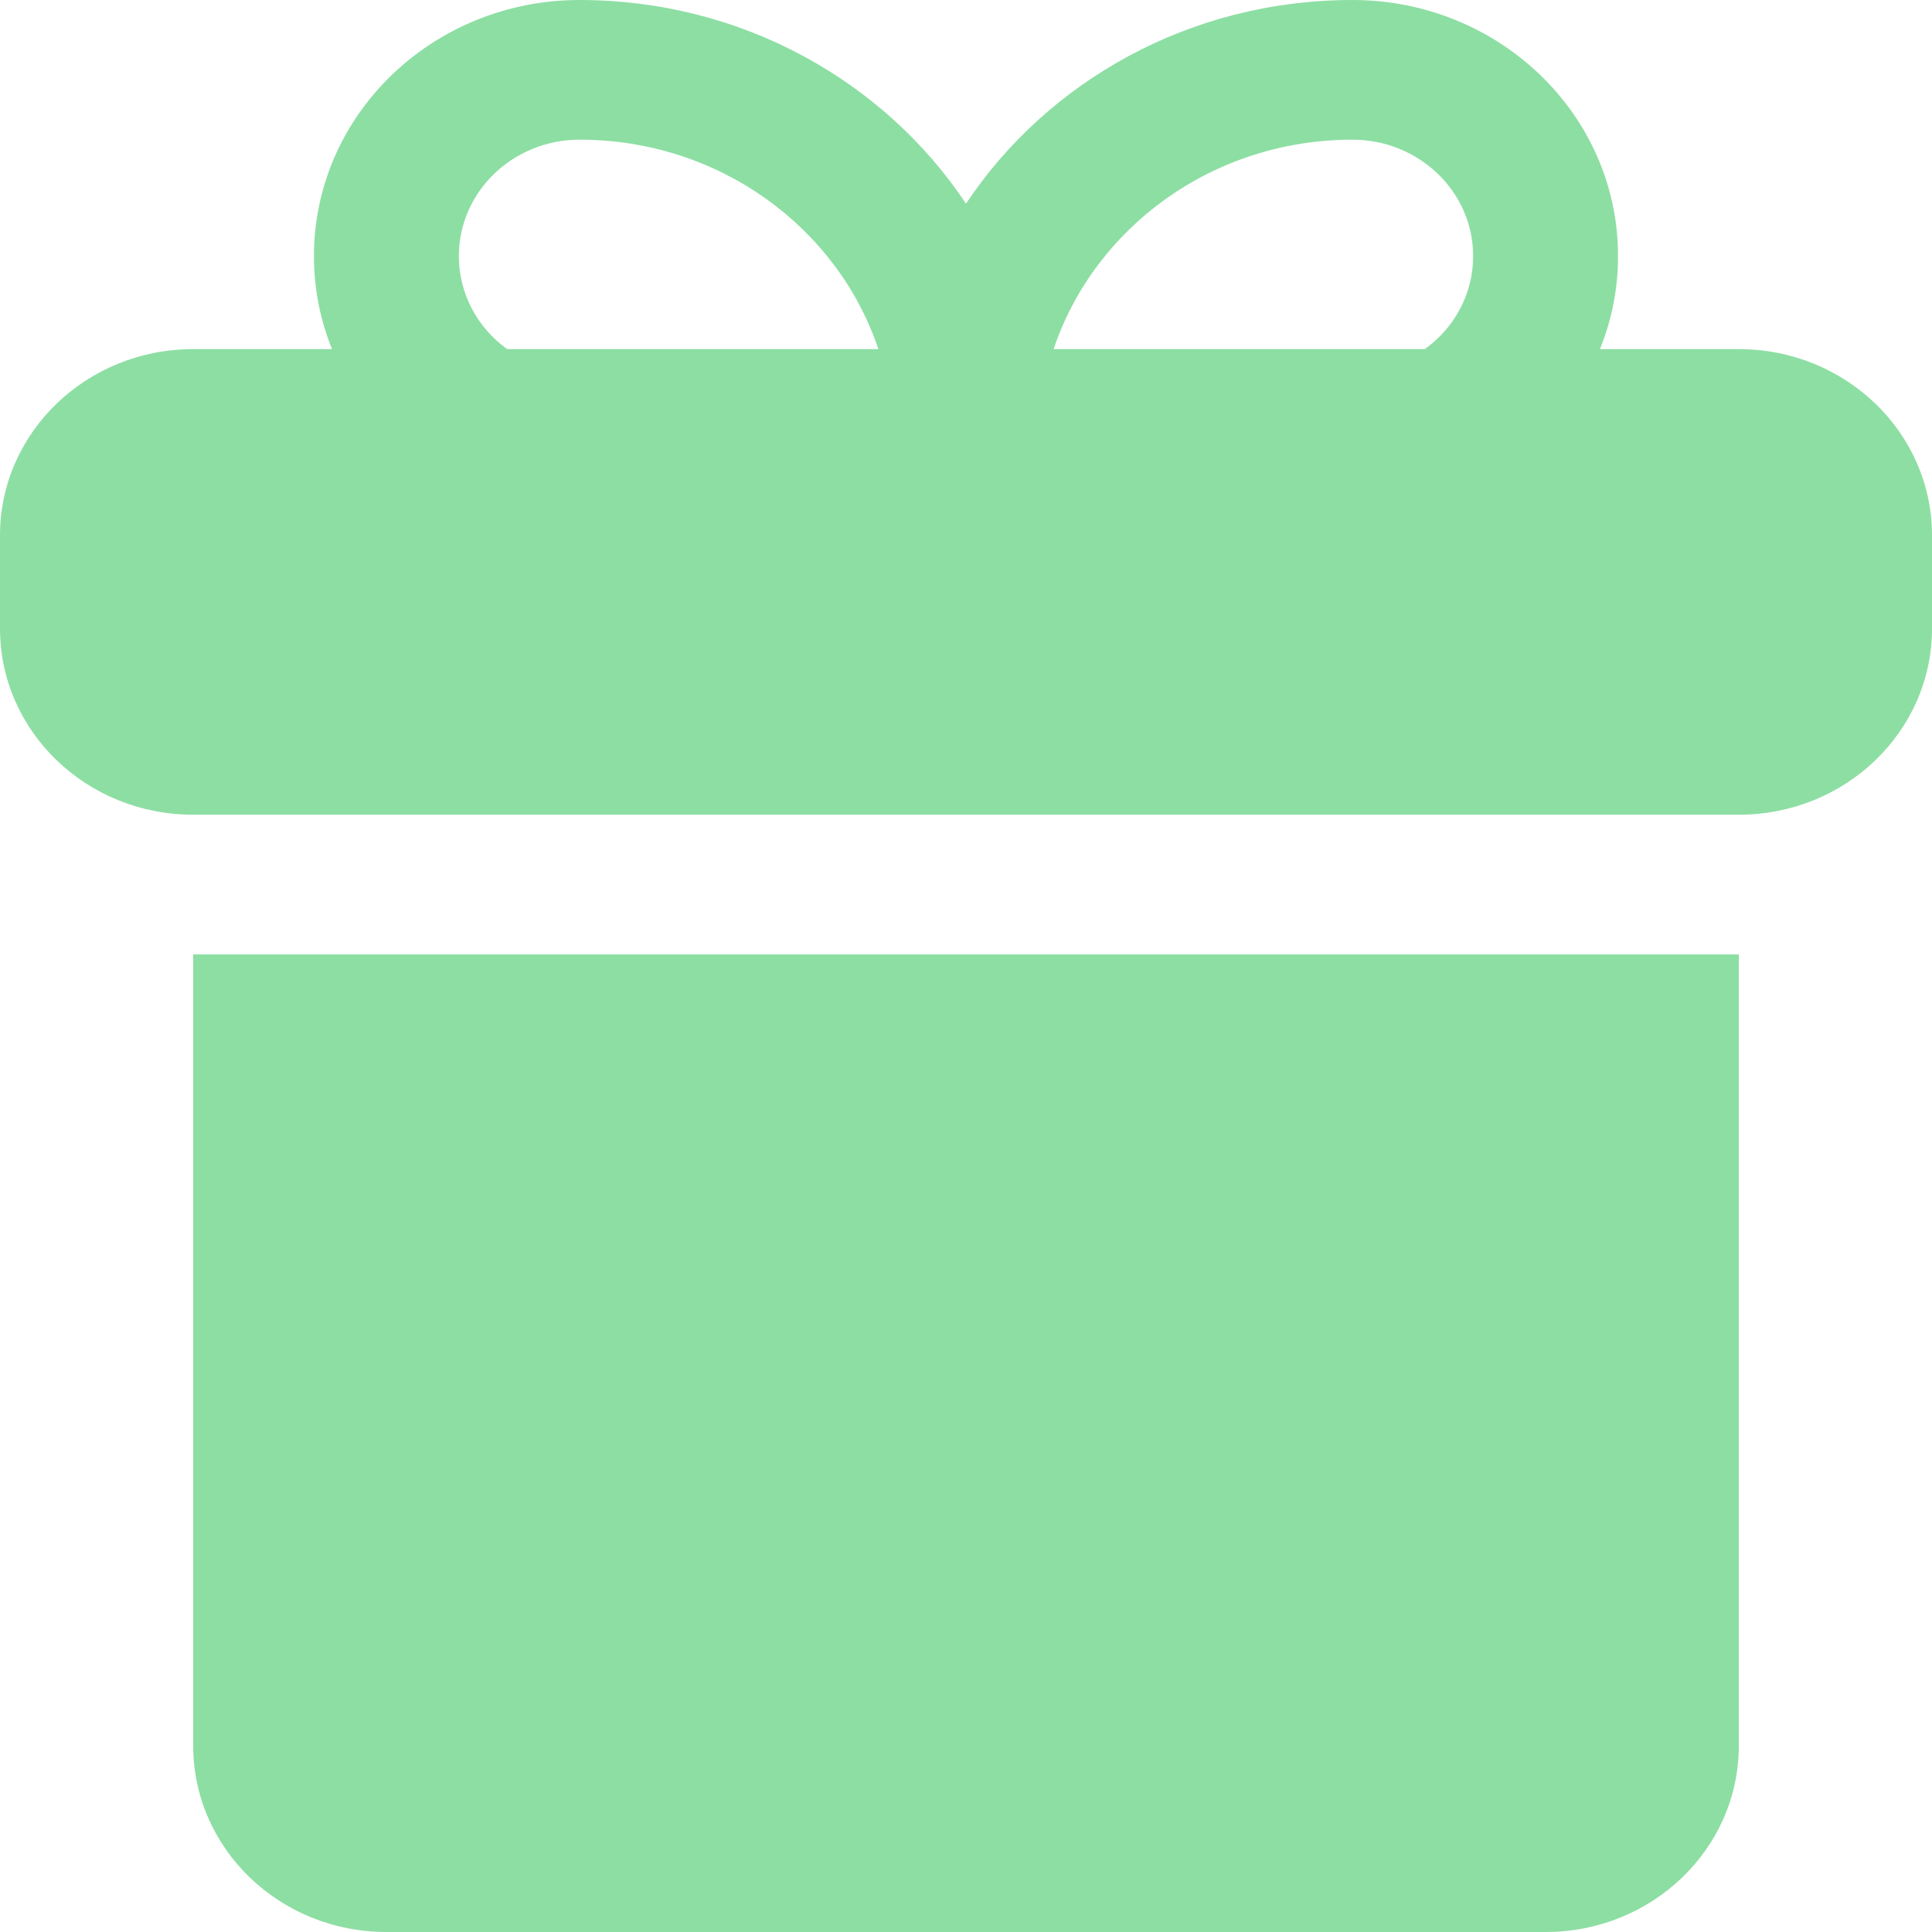 <svg width="20" height="20" viewBox="0 0 20 20" fill="none" xmlns="http://www.w3.org/2000/svg">
<path fill-rule="evenodd" clip-rule="evenodd" d="M16.562 3.614H18C19.105 3.614 20 4.478 20 5.542V6.506C20 7.571 19.105 8.434 18 8.434H2C0.895 8.434 0 7.571 0 6.506V5.542C0 4.478 0.895 3.614 2 3.614H3.437C3.316 3.316 3.25 2.991 3.25 2.651C3.25 1.187 4.481 0 6 0C7.679 0 9.155 0.84 10 2.108C10.845 0.84 12.32 0 14 0C15.519 0 16.75 1.187 16.75 2.651C16.75 2.991 16.684 3.316 16.562 3.614ZM5.25 3.614H9.093C8.671 2.356 7.446 1.446 6 1.446C5.31 1.446 4.75 1.985 4.75 2.651C4.75 3.045 4.946 3.395 5.25 3.614ZM14.75 3.614C15.054 3.395 15.25 3.045 15.25 2.651C15.25 1.985 14.69 1.446 14 1.446C12.554 1.446 11.329 2.356 10.907 3.614H14.75ZM18 9.88H2V18.072C2 19.137 2.895 20 4 20H16C17.105 20 18 19.137 18 18.072V9.88Z" fill="#1DBE49" fill-opacity="0.5"/>
</svg>
